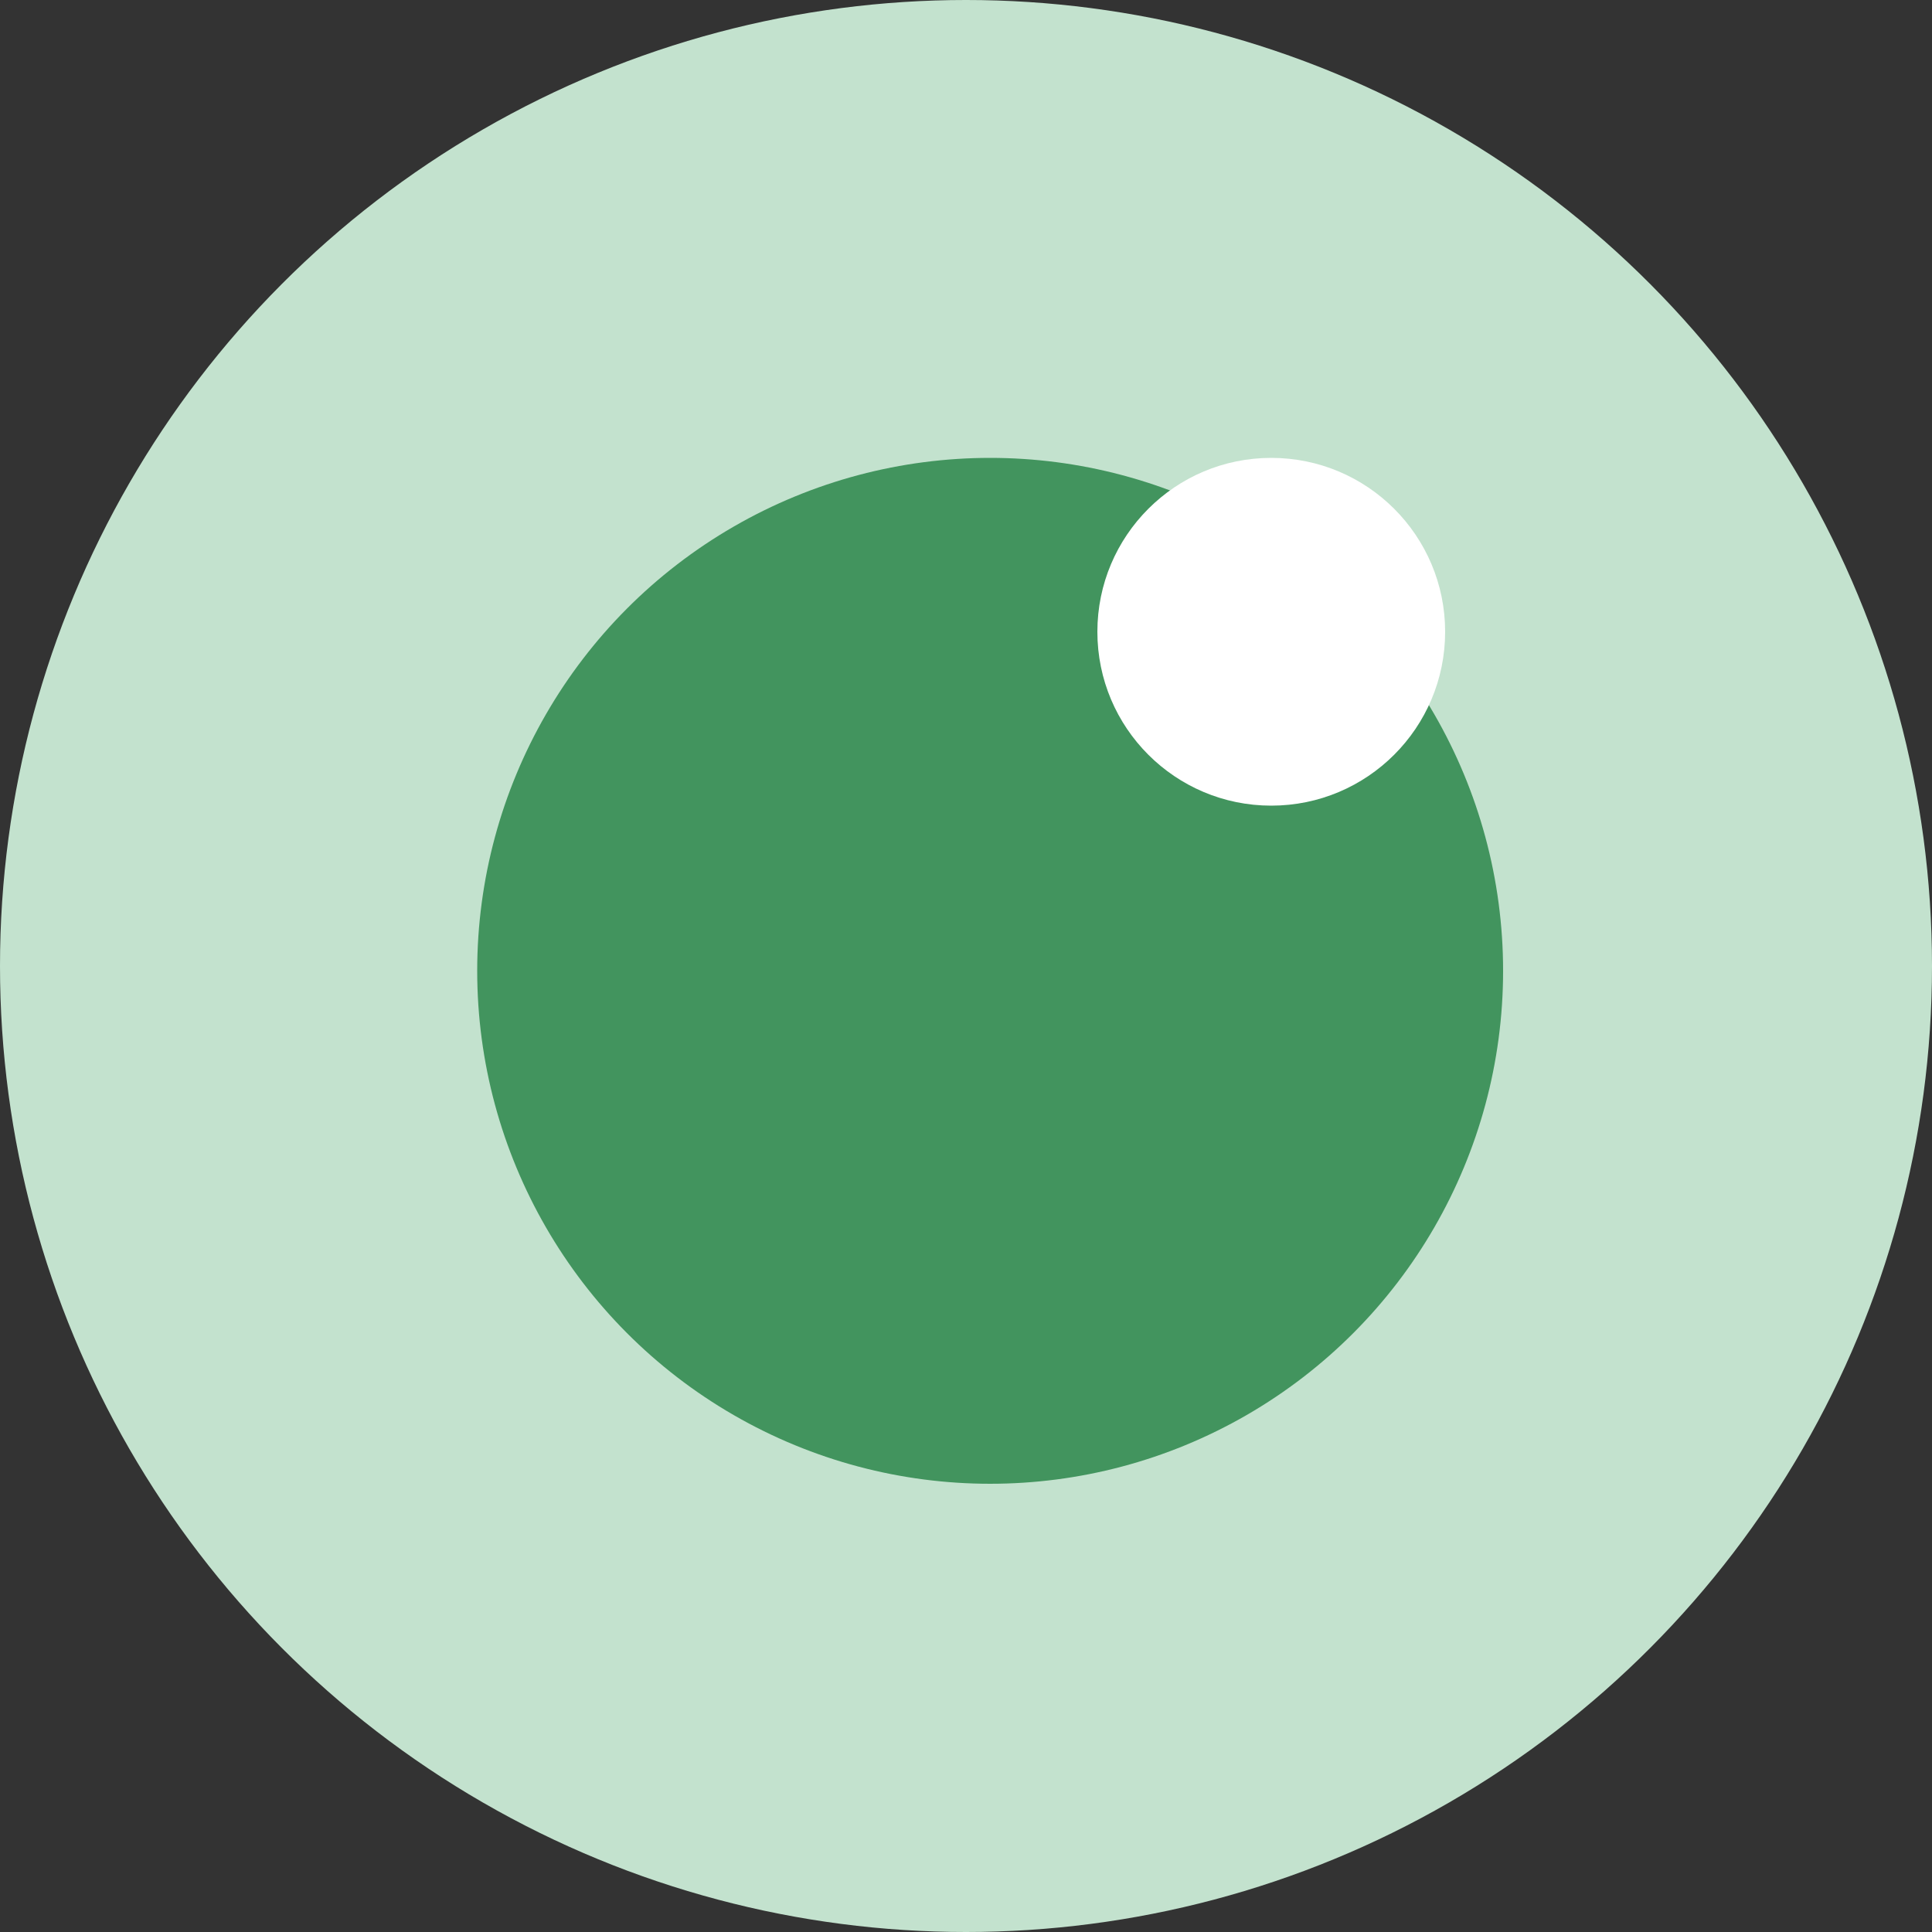<svg width="130" height="130" viewBox="0 0 130 130" fill="none" xmlns="http://www.w3.org/2000/svg">
<rect x="0" y="0" width="130" height="130" fill="#333333" stroke="none"/>
<circle cx="65" cy="65" r="65" fill="#C3E2CE"/>
<circle cx="66.625" cy="65.325" r="34.515" fill="#42945E"/>
<circle cx="85.54" cy="42.51" r="11.7" fill="white"/>
</svg>
